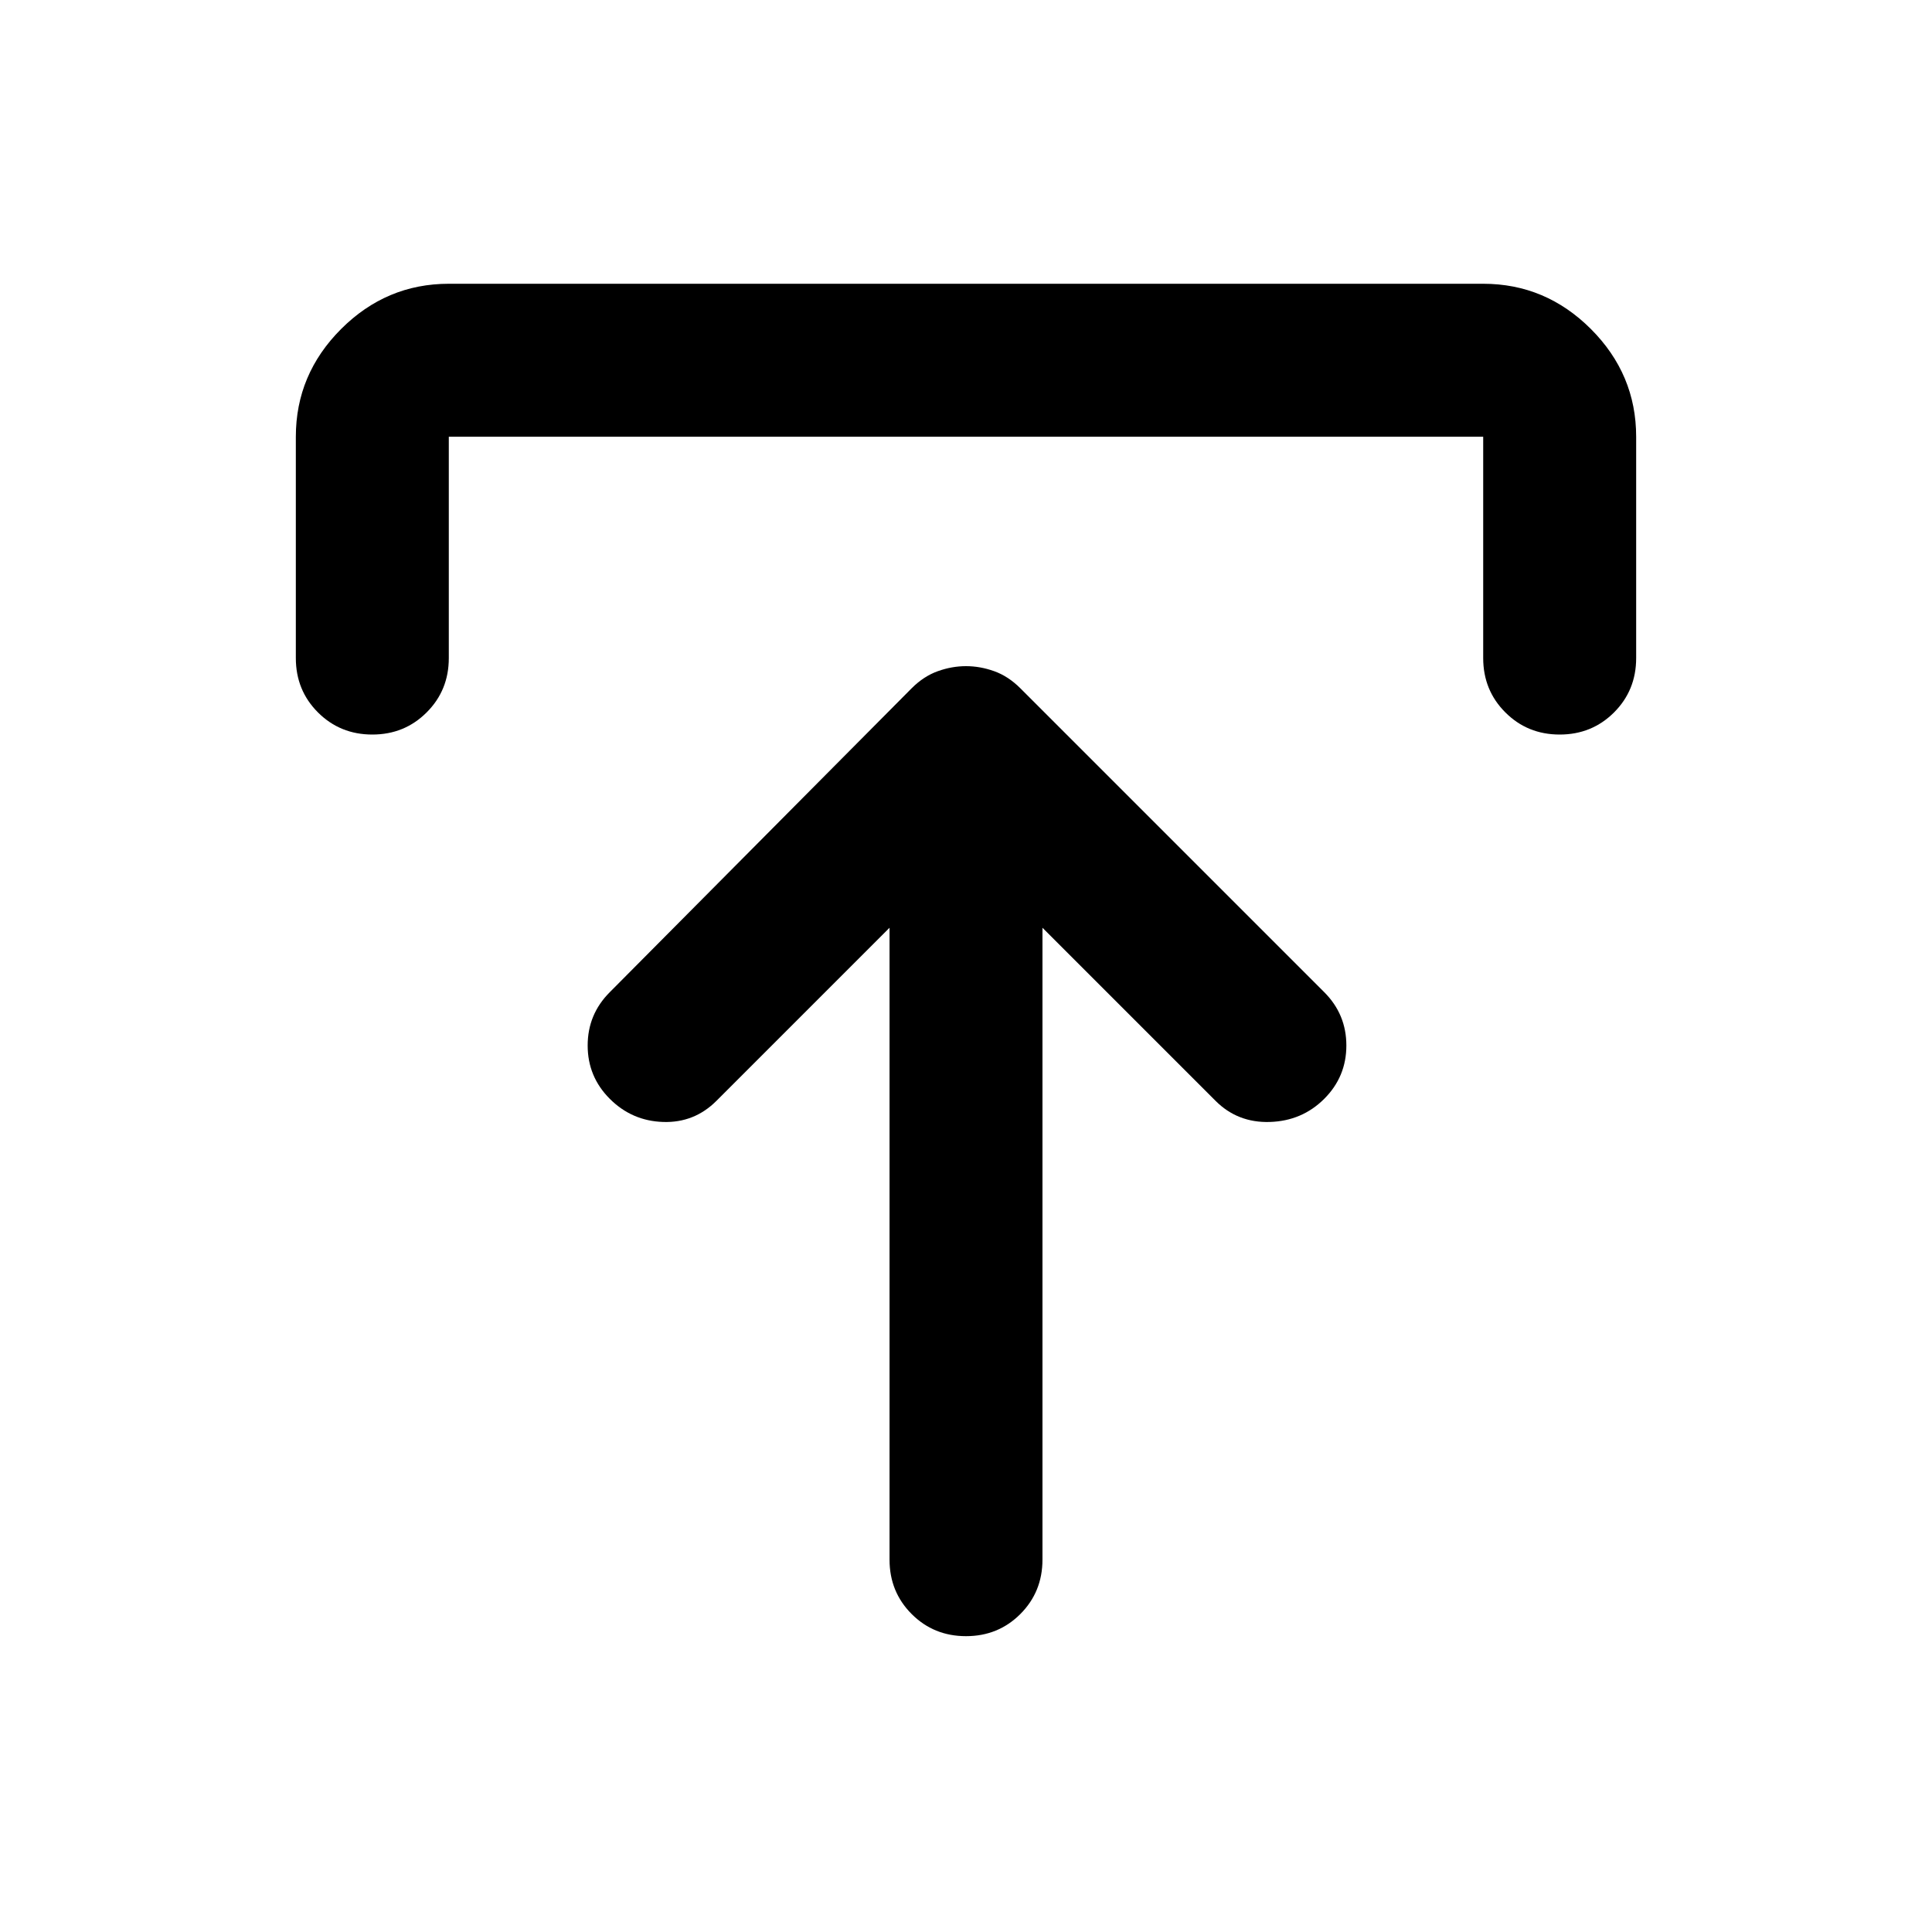 <svg xmlns="http://www.w3.org/2000/svg" height="40" width="40"><path d="M20 33.875Q19.333 33.875 18.875 33.417Q18.417 32.958 18.417 32.292V19.208L14.833 22.792Q14.375 23.25 13.729 23.229Q13.083 23.208 12.625 22.75Q12.167 22.292 12.167 21.646Q12.167 21 12.625 20.542L18.875 14.25Q19.125 14 19.417 13.896Q19.708 13.792 20 13.792Q20.292 13.792 20.583 13.896Q20.875 14 21.125 14.25L27.417 20.542Q27.875 21 27.875 21.646Q27.875 22.292 27.417 22.75Q26.958 23.208 26.292 23.229Q25.625 23.25 25.167 22.792L21.583 19.208V32.292Q21.583 32.958 21.125 33.417Q20.667 33.875 20 33.875ZM7.708 15.208Q7.042 15.208 6.583 14.75Q6.125 14.292 6.125 13.625V9.042Q6.125 7.75 7.062 6.812Q8 5.875 9.292 5.875H30.708Q32 5.875 32.938 6.812Q33.875 7.75 33.875 9.042V13.625Q33.875 14.292 33.417 14.75Q32.958 15.208 32.292 15.208Q31.625 15.208 31.167 14.75Q30.708 14.292 30.708 13.625V9.042Q30.708 9.042 30.708 9.042Q30.708 9.042 30.708 9.042H9.292Q9.292 9.042 9.292 9.042Q9.292 9.042 9.292 9.042V13.625Q9.292 14.292 8.833 14.75Q8.375 15.208 7.708 15.208Z"/></svg>